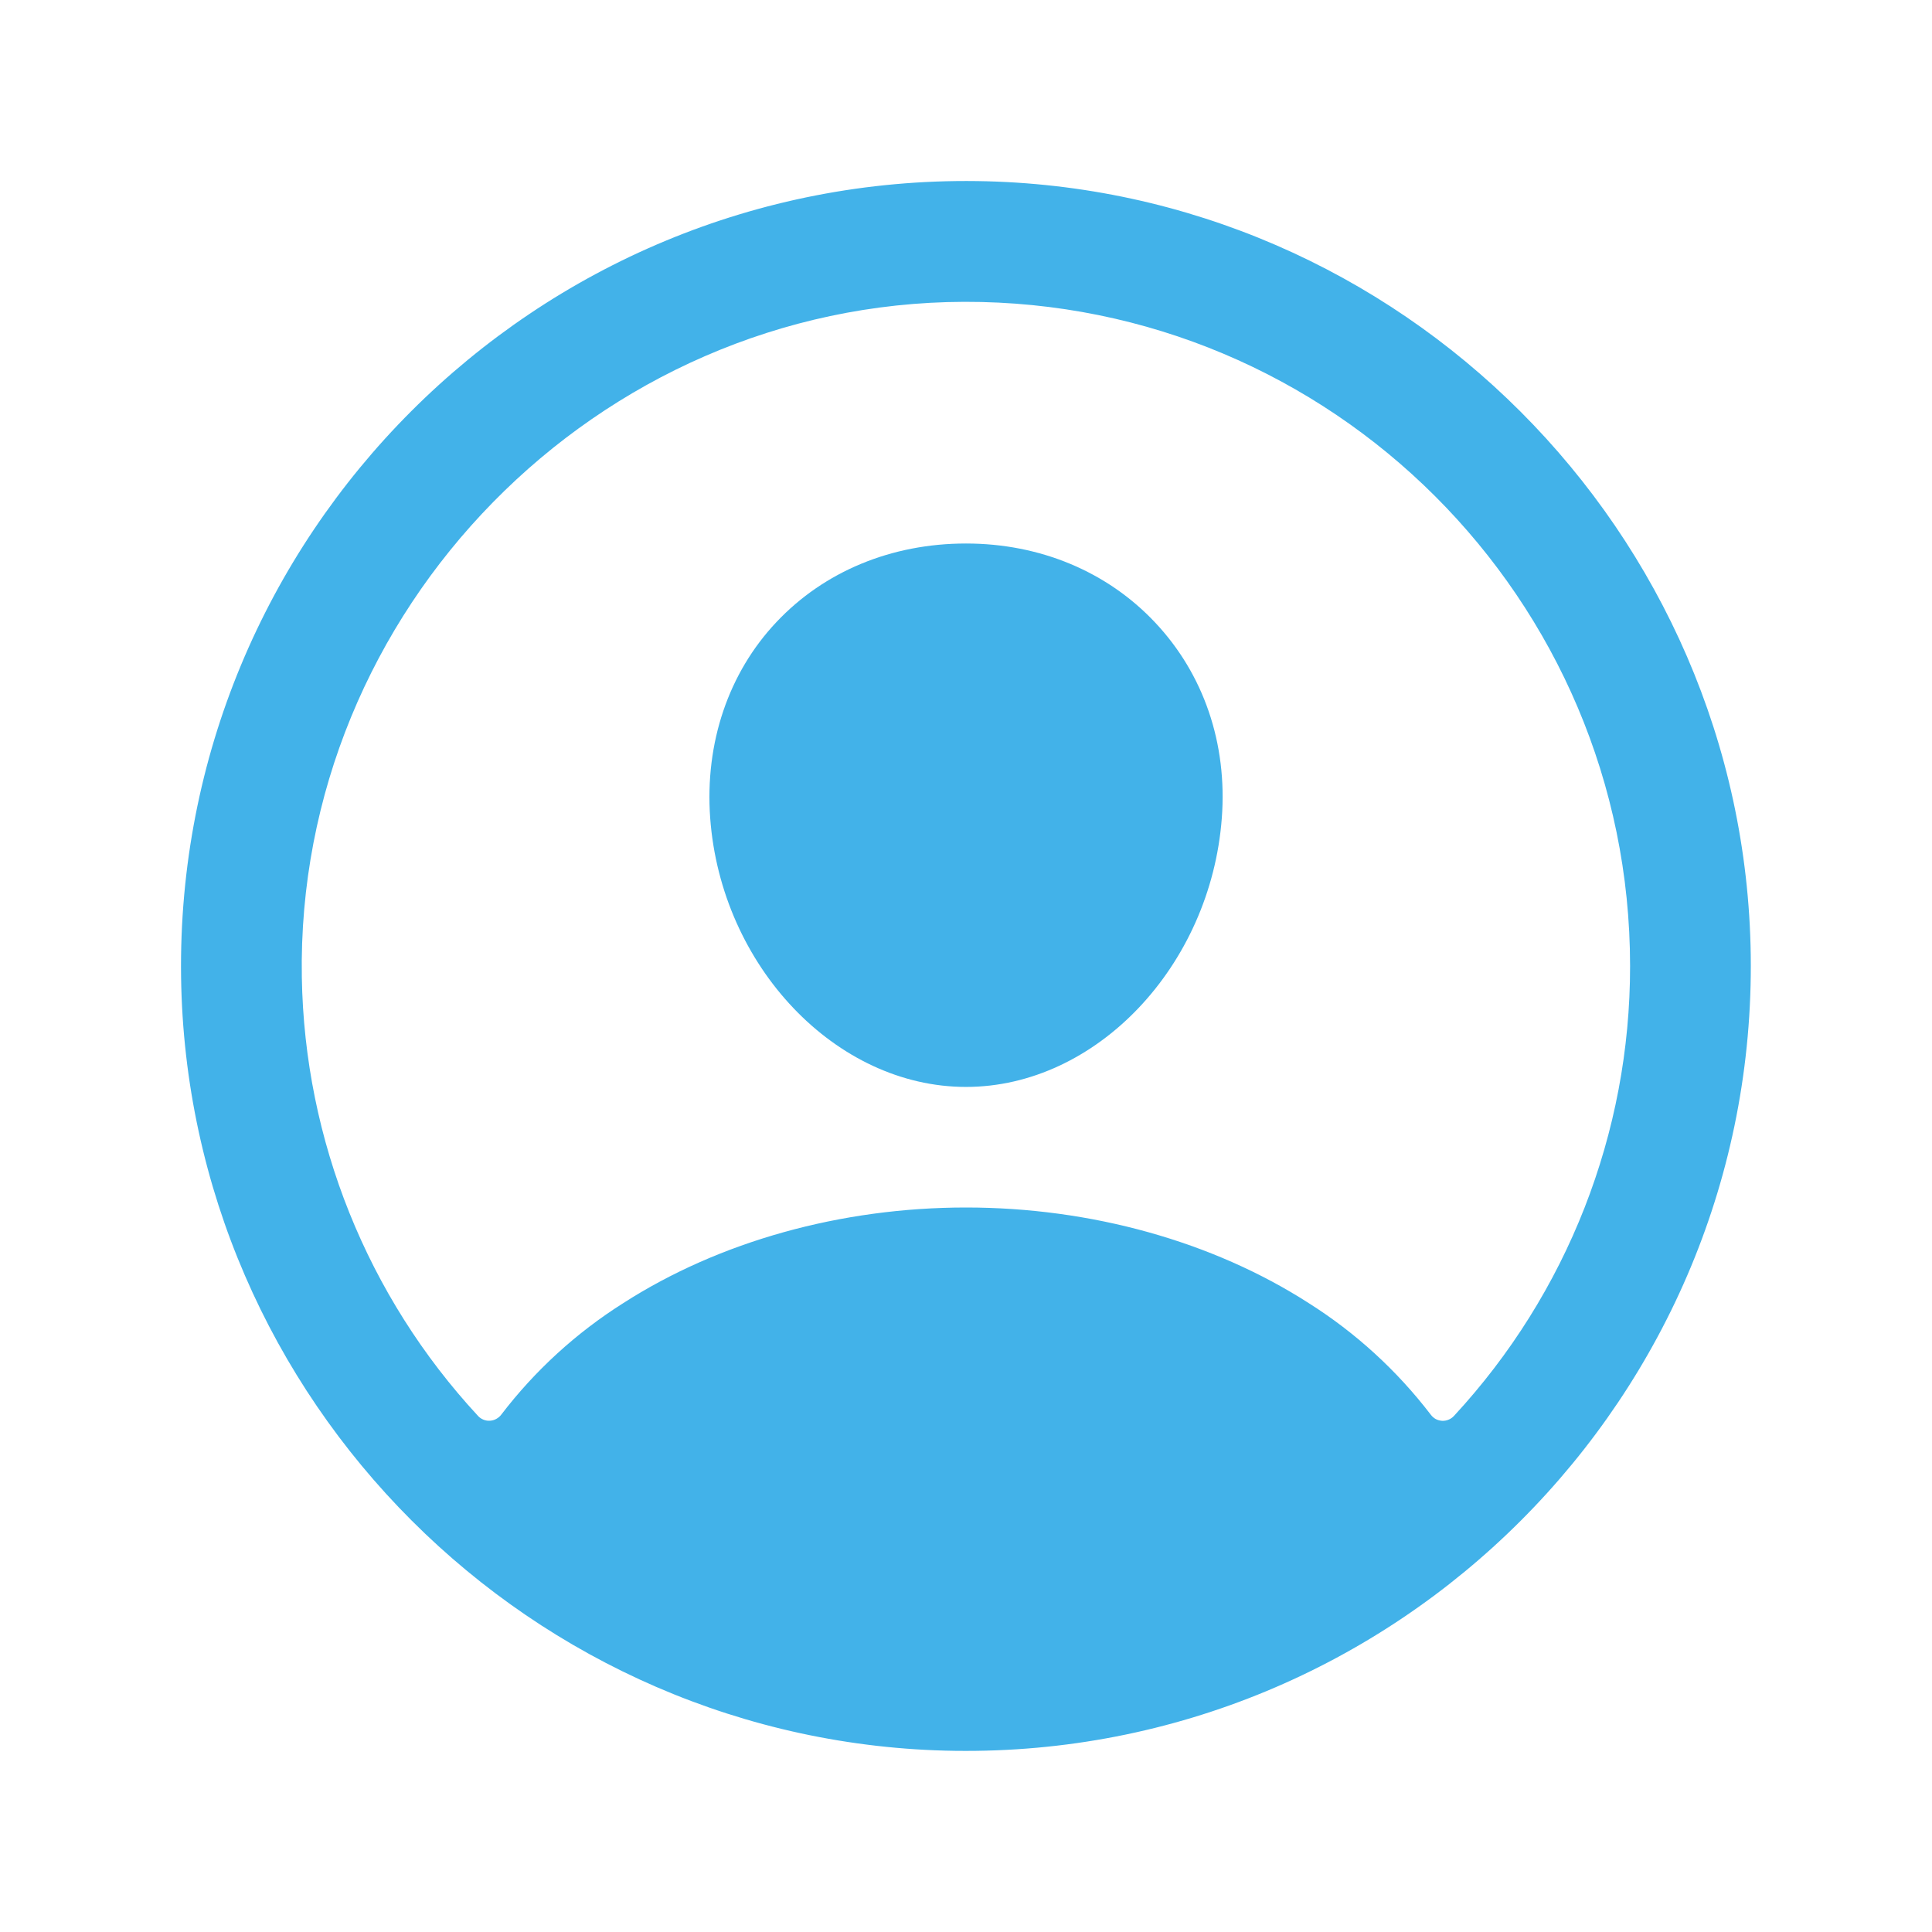 <svg width="22" height="22" viewBox="0 0 22 22" fill="none" xmlns="http://www.w3.org/2000/svg">
<path d="M11.124 2.062C6.098 1.994 1.994 6.098 2.062 11.124C2.129 15.945 6.055 19.87 10.875 19.937C15.902 20.006 20.005 15.902 19.936 10.876C19.87 6.054 15.945 2.129 11.124 2.062ZM16.556 16.124C16.539 16.142 16.518 16.157 16.495 16.166C16.472 16.176 16.447 16.18 16.421 16.179C16.396 16.177 16.372 16.171 16.349 16.159C16.327 16.147 16.308 16.13 16.293 16.11C15.908 15.607 15.438 15.177 14.903 14.839C13.809 14.136 12.422 13.75 11 13.75C9.577 13.75 8.191 14.136 7.097 14.839C6.562 15.177 6.091 15.607 5.707 16.11C5.692 16.13 5.672 16.146 5.65 16.158C5.628 16.17 5.603 16.177 5.578 16.178C5.553 16.18 5.528 16.175 5.505 16.166C5.481 16.156 5.46 16.142 5.443 16.123C4.182 14.762 3.468 12.984 3.437 11.129C3.367 6.947 6.798 3.448 10.981 3.437C15.164 3.427 18.562 6.824 18.562 11C18.564 12.9 17.847 14.73 16.556 16.124V16.124Z" fill="#42B2E9"/>
<path d="M11 6.189C10.152 6.189 9.386 6.506 8.842 7.083C8.297 7.66 8.025 8.458 8.087 9.315C8.211 11.002 9.518 12.377 11 12.377C12.482 12.377 13.786 11.002 13.913 9.315C13.977 8.467 13.707 7.676 13.153 7.088C12.607 6.508 11.842 6.189 11 6.189Z" fill="#42B2E9"/>
</svg>
